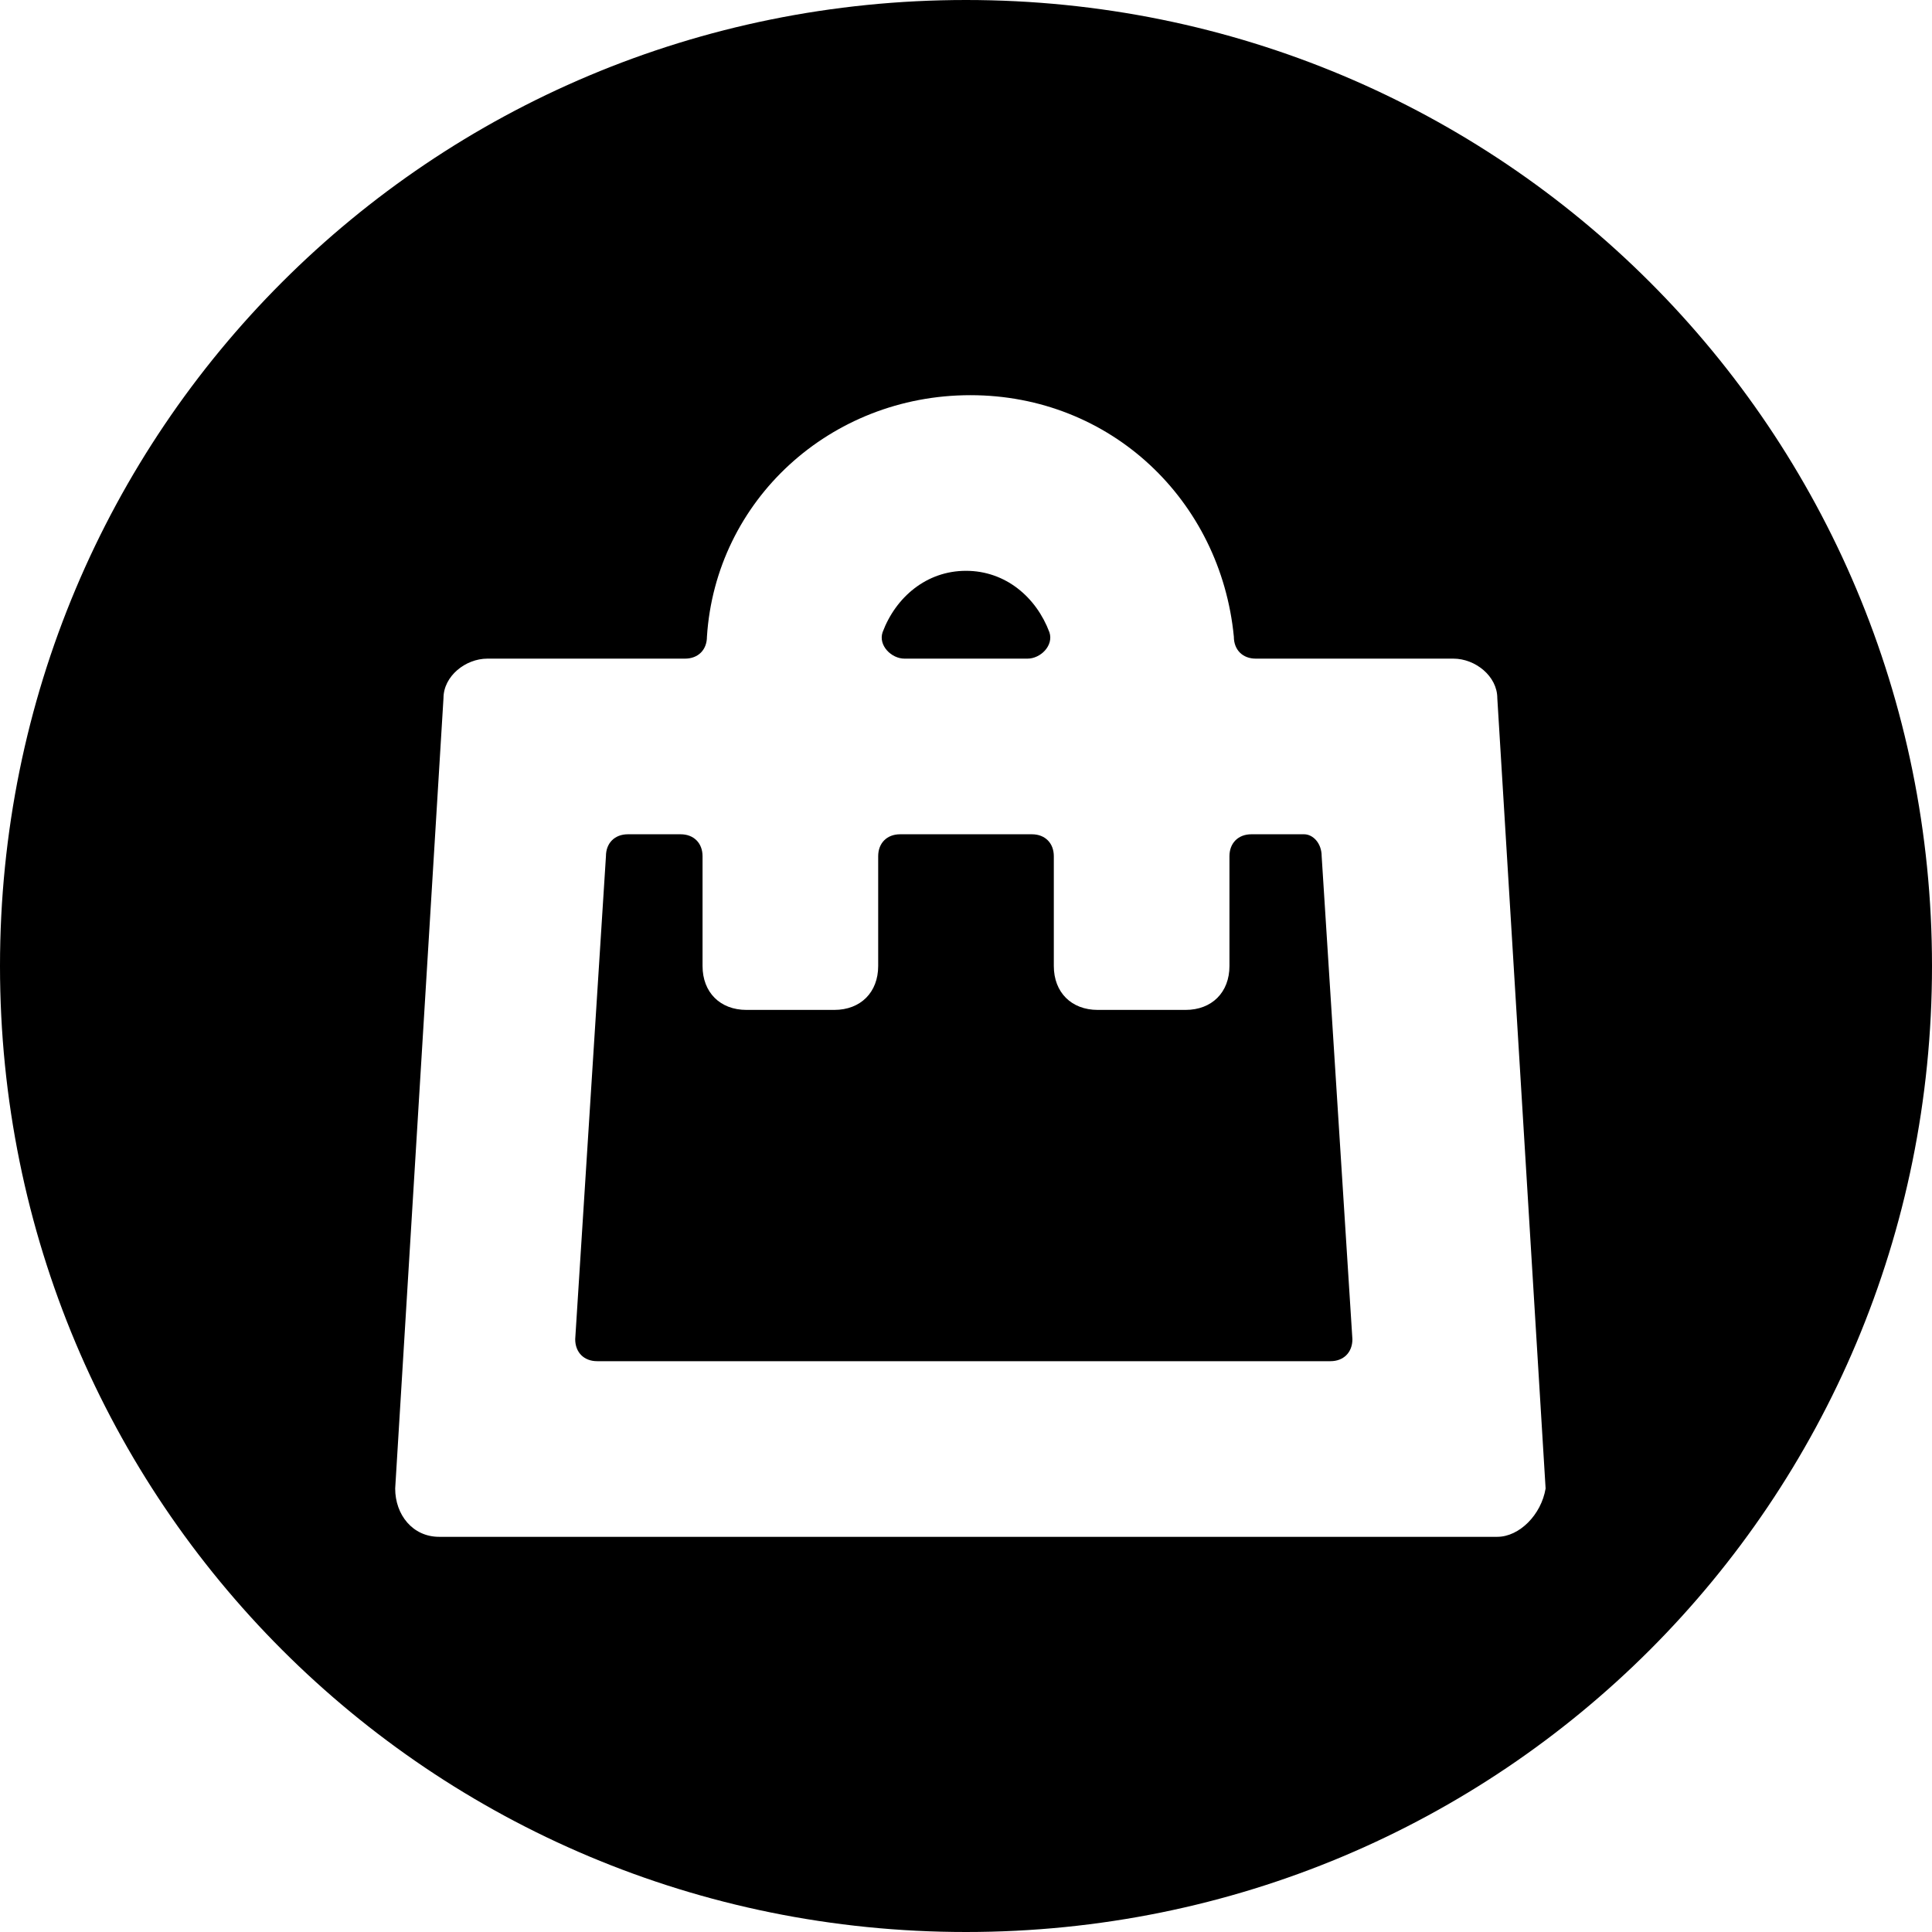 <?xml version='1.0' encoding='iso-8859-1'?>
<svg version="1.1" xmlns="http://www.w3.org/2000/svg" viewBox="0 0 44 44" xmlns:xlink="http://www.w3.org/1999/xlink" enable-background="new 0 0 44 44">
  <g>
    <path d="m29.7,19h-1.2c-0.3,0-0.5,0.2-0.5,0.5v2.5c0,0.6-0.4,1-1,1h-2c-0.6,0-1-0.4-1-1v-2.5c0-0.3-0.2-0.5-0.5-0.5h-3c-0.3,0-0.5,0.2-0.5,0.5v2.5c0,0.6-0.4,1-1,1h-2c-0.6,0-1-0.4-1-1v-2.5c0-0.3-0.2-0.5-0.5-0.5h-1.2c-0.3,0-0.5,0.2-0.5,0.5l-.7,11c0,0.3 0.2,0.5 0.5,0.5h16.7c0.3,0 0.5-0.2 0.5-0.5l-.7-11c0-0.3-0.2-0.5-0.4-0.5z"/>
    <path d="m20.6,15h2.8c0.3,0 0.6-0.3 0.5-0.6-0.3-0.8-1-1.4-1.9-1.4s-1.6,0.6-1.9,1.4c-0.1,0.3 0.2,0.6 0.5,0.6z"/>
    <path d="m22,0c-12.2,0-22,9.8-22,22s9.8,22 22,22 22-9.8 22-22-9.8-22-22-22zm12.1,35h-24.1c-0.6,0-1-0.5-1-1.1l1.1-18c0-0.5 0.5-0.9 1-0.9h4.5c0.3,0 0.5-0.2 0.5-0.5 0.2-3.1 2.8-5.5 6-5.5s5.7,2.4 6,5.5c0,0.3 0.2,0.5 0.5,0.5h4.5c0.5,0 1,0.4 1,0.9l1.1,18c-0.1,0.6-0.6,1.1-1.1,1.1z"/>
  </g>
</svg>
